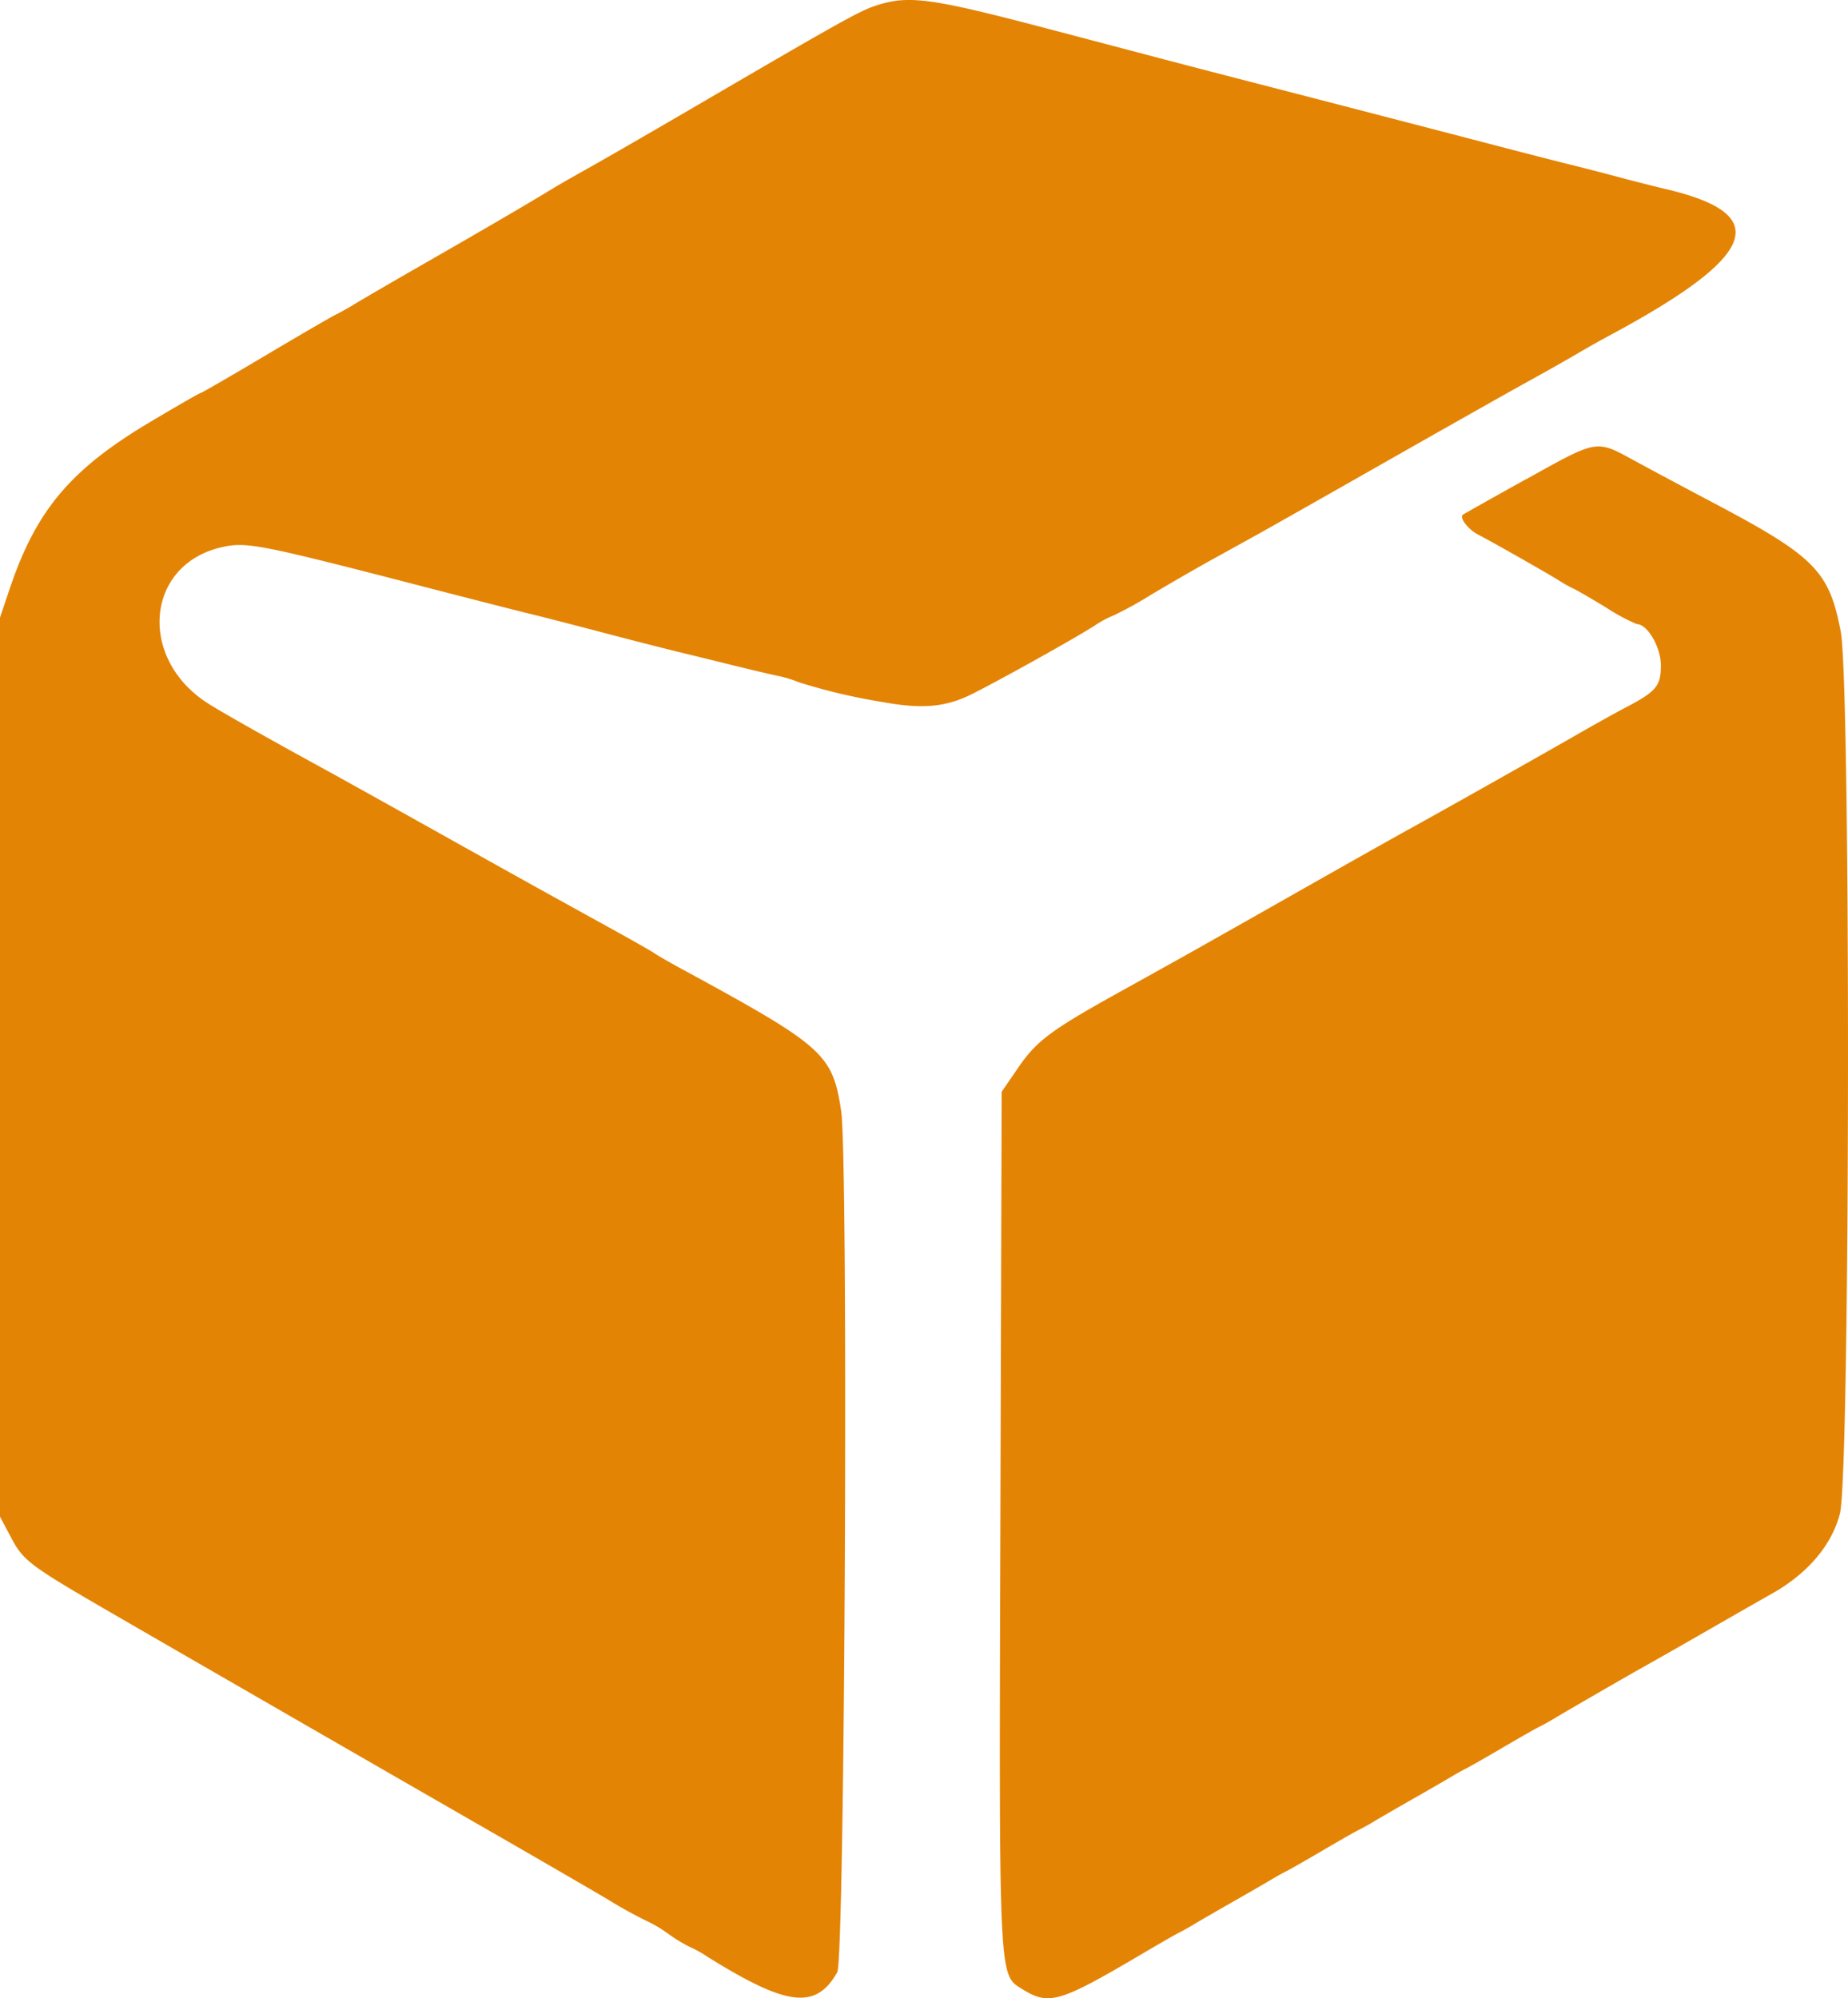 <svg xmlns="http://www.w3.org/2000/svg" width="172.684" height="186.725" viewBox="0 0 172.684 186.725">
  <path id="path0" d="M196.583,76.16c-1.594.5-3.1,1.338-16.983,9.447-3.85,2.249-8.26,4.795-9.8,5.658s-3.07,1.736-3.4,1.941c-1.776,1.1-6.46,3.84-11.6,6.786-3.19,1.829-6.34,3.657-7,4.063s-1.47.861-1.8,1.012-3.272,1.861-6.539,3.8-6.009,3.53-6.1,3.53-2.183,1.2-4.66,2.674c-7.46,4.428-10.695,8.245-13.159,15.526l-.947,2.8v84l1.06,2c1.126,2.123,1.746,2.59,9.14,6.878,5.223,3.029,26.581,15.342,35.711,20.588,4.131,2.374,9.042,5.22,10.912,6.325a40.521,40.521,0,0,0,3.631,2.009,12.415,12.415,0,0,1,2.008,1.2,14.4,14.4,0,0,0,1.966,1.2,10.95,10.95,0,0,1,1.68.932c7.445,4.652,10.132,4.974,12.133,1.451.72-1.266,1.055-76.026.361-80.526-.815-5.292-1.628-6.015-14.8-13.176-1.21-.658-2.38-1.33-2.6-1.493s-2.11-1.239-4.2-2.391c-6.6-3.64-8.01-4.423-16.4-9.114-4.51-2.521-9.1-5.076-10.2-5.677-5.142-2.808-9.646-5.352-10.959-6.19-6.61-4.22-5.823-13.006,1.308-14.605,2.305-.516,3.5-.28,19.251,3.8,3.96,1.025,8.19,2.106,9.4,2.4s4.36,1.105,7,1.8,5.88,1.522,7.2,1.841,3.48.849,4.8,1.178,3.177.768,4.127.978a11.216,11.216,0,0,1,2.134.633A54.614,54.614,0,0,0,197,141.271c3.824.7,5.995.5,8.534-.788,2.836-1.434,9.284-5.032,11.317-6.315a9.29,9.29,0,0,1,1.786-.968,34.686,34.686,0,0,0,3.507-1.935c1.791-1.065,4.336-2.533,5.656-3.262l4.2-2.321c.99-.547,6.3-3.554,11.8-6.683s11.53-6.534,13.4-7.567,4.03-2.254,4.8-2.712,2.128-1.223,3.018-1.7c13.761-7.387,15.3-11.278,5.382-13.637-1.21-.288-3.28-.814-4.6-1.168s-3.39-.887-4.6-1.185-4.27-1.084-6.8-1.746c-5.517-1.444-17.313-4.5-23.4-6.072-2.42-.623-6.56-1.7-9.2-2.4l-9.4-2.476c-10.744-2.827-12.828-3.114-15.817-2.178m60.617,44.3c-3.19,1.775-5.849,3.271-5.909,3.324-.335.294.5,1.374,1.43,1.855,1.329.685,6.858,3.83,7.679,4.368a10.877,10.877,0,0,0,1.2.665c.33.149,1.728.958,3.107,1.8a18.185,18.185,0,0,0,2.83,1.526c1,0,2.263,2.154,2.263,3.855,0,1.938-.43,2.45-3.334,3.964-.806.421-2.906,1.592-4.666,2.6-3.926,2.253-12.355,7-15.6,8.787-1.32.726-6.27,3.515-11,6.2s-9.5,5.376-10.6,5.988l-5.6,3.113c-6.172,3.432-7.533,4.448-9.207,6.879L208.2,177.7l-.119,40.052c-.129,43.429-.176,42.433,2.074,43.823,2.48,1.533,3.45,1.243,11.245-3.359,1.54-.909,3.07-1.786,3.4-1.949s.96-.516,1.4-.785,2.059-1.207,3.6-2.084,3.158-1.813,3.6-2.079,1.072-.618,1.4-.78,1.86-1.037,3.4-1.942,3.07-1.776,3.4-1.936.96-.51,1.4-.779,2.059-1.207,3.6-2.084,3.158-1.813,3.6-2.079,1.072-.618,1.4-.78,1.86-1.037,3.4-1.942,3.07-1.776,3.4-1.936.962-.507,1.4-.774c1.36-.818,7.105-4.137,8.8-5.081.88-.491,3.49-1.979,5.8-3.306s4.926-2.822,5.814-3.321c3.313-1.865,5.582-4.552,6.318-7.48.957-3.812,1.021-77.452.071-82.417-1.083-5.66-2.436-7.02-12-12.067-2.42-1.277-5.675-3.017-7.234-3.867-3.668-2-3.4-2.044-10.166,1.72" transform="translate(-114.6 -75.68)" fill="#e48405" fill-rule="evenodd"/>
</svg>
